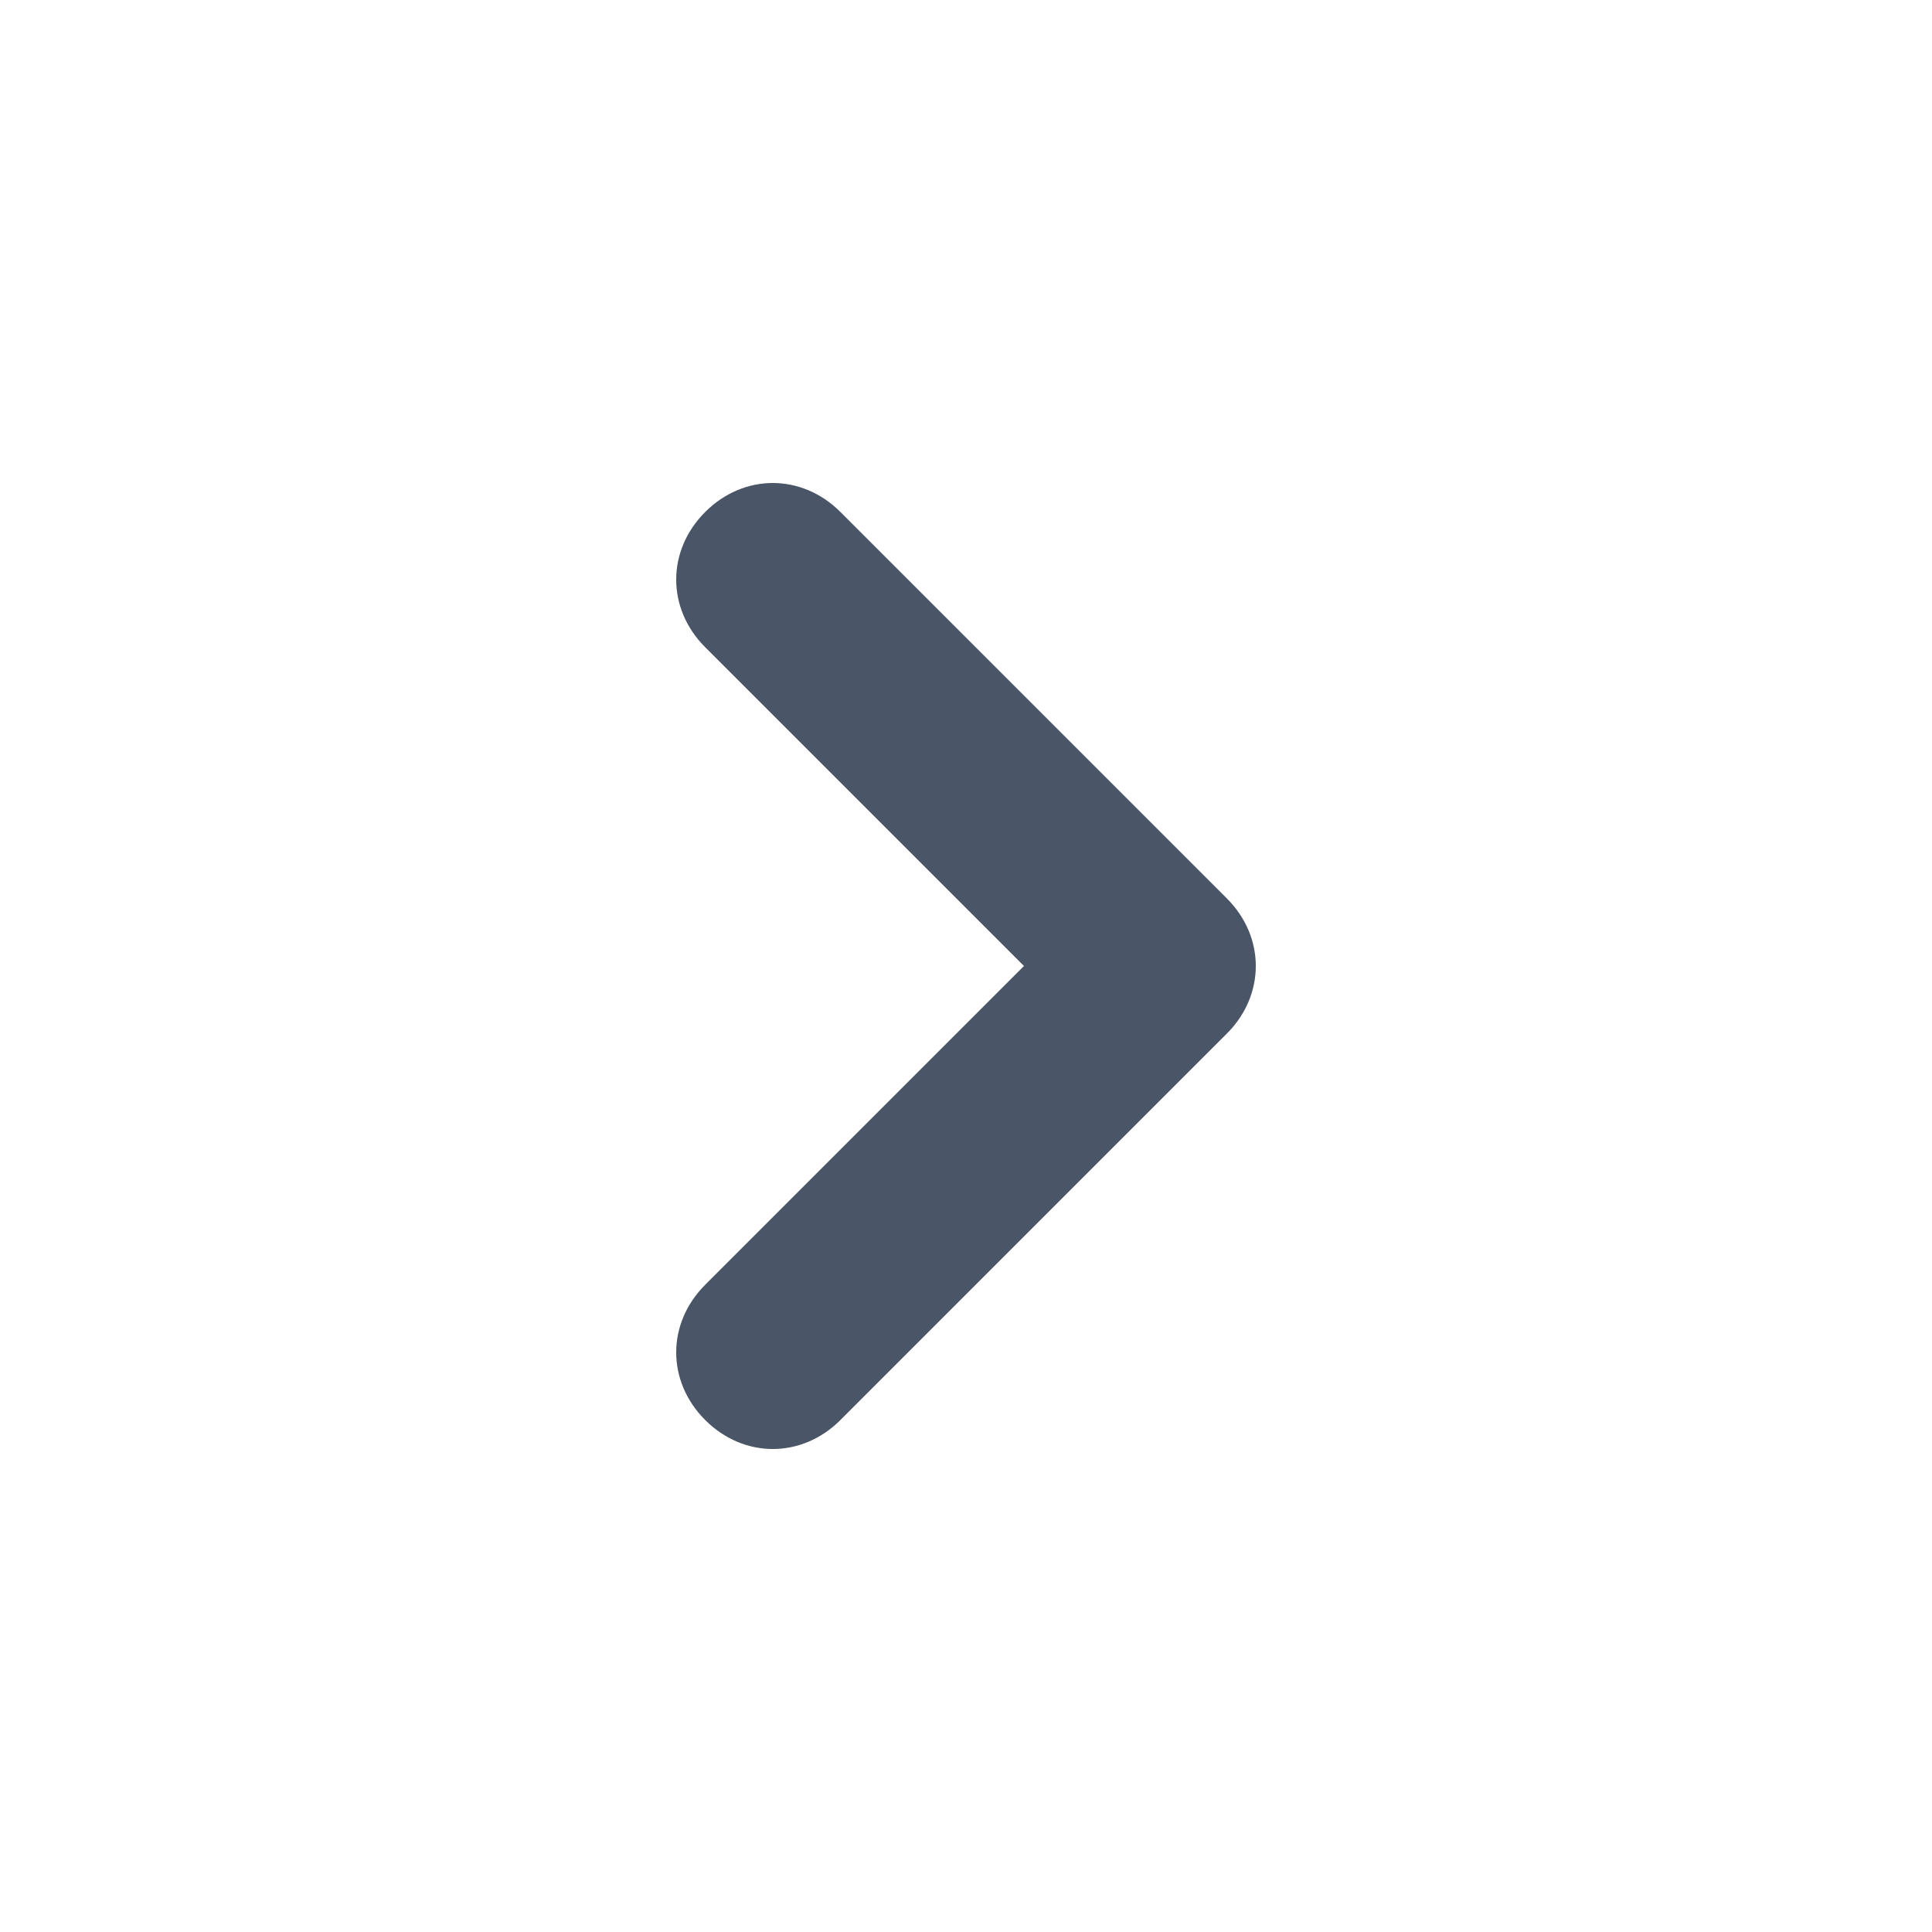 <?xml version="1.0" encoding="utf-8"?>
<!-- Generator: Adobe Illustrator 24.1.3, SVG Export Plug-In . SVG Version: 6.00 Build 0)  -->
<svg version="1.1" id="Layer_1" xmlns="http://www.w3.org/2000/svg" xmlns:xlink="http://www.w3.org/1999/xlink" x="0px" y="0px"
	 viewBox="0 0 20 20" style="enable-background:new 0 0 20 20;" xml:space="preserve">
<style type="text/css">
	.st0{fill-rule:evenodd;clip-rule:evenodd;fill:#4A5568;}
</style>
<path class="st0" d="M7.3,14.7c-0.4-0.4-0.4-1,0-1.4l3.3-3.3L7.3,6.7c-0.4-0.4-0.4-1,0-1.4c0.4-0.4,1-0.4,1.4,0l4,4
	c0.4,0.4,0.4,1,0,1.4l-4,4C8.3,15.1,7.7,15.1,7.3,14.7z"/>
</svg>

